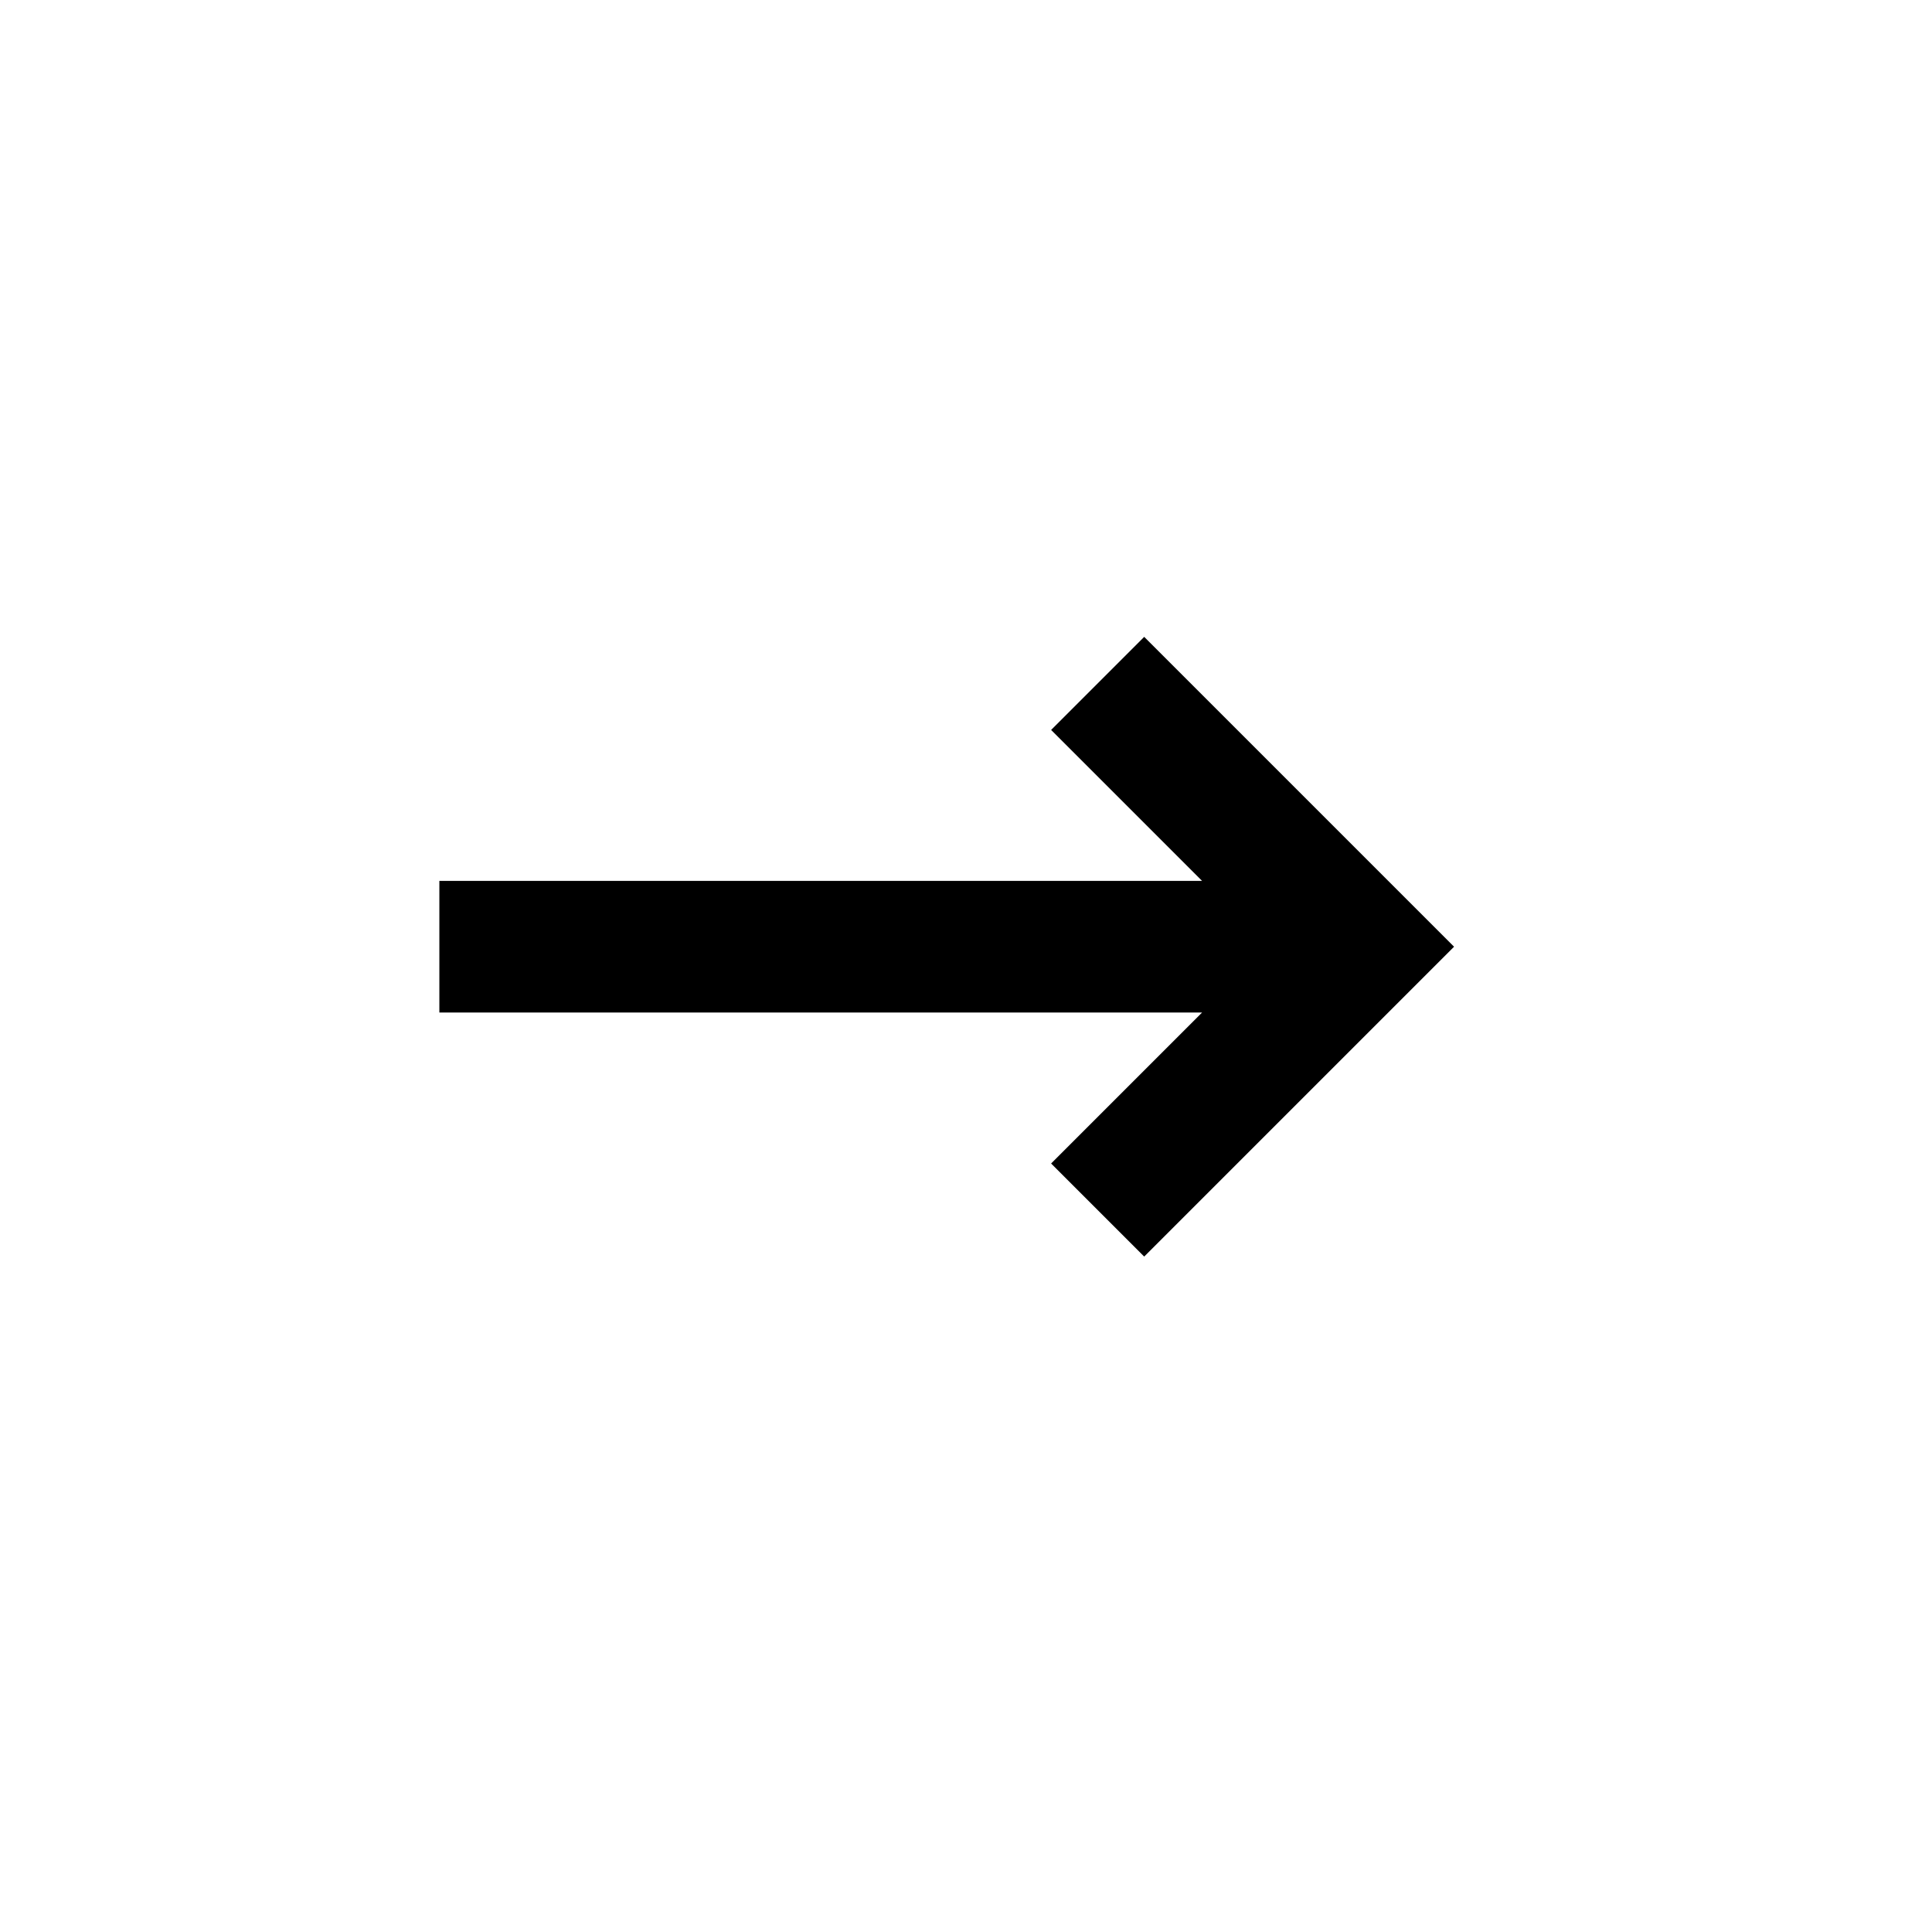 <svg height="642" viewBox="0 0 642 642" width="642" xmlns="http://www.w3.org/2000/svg"><path d="m349.284 386.625 30.931 30.931 102.966-102.966-102.966-102.966-30.931 30.931 50.159 50.159h-253.444v43.75h253.444z" fill-rule="evenodd"/></svg>